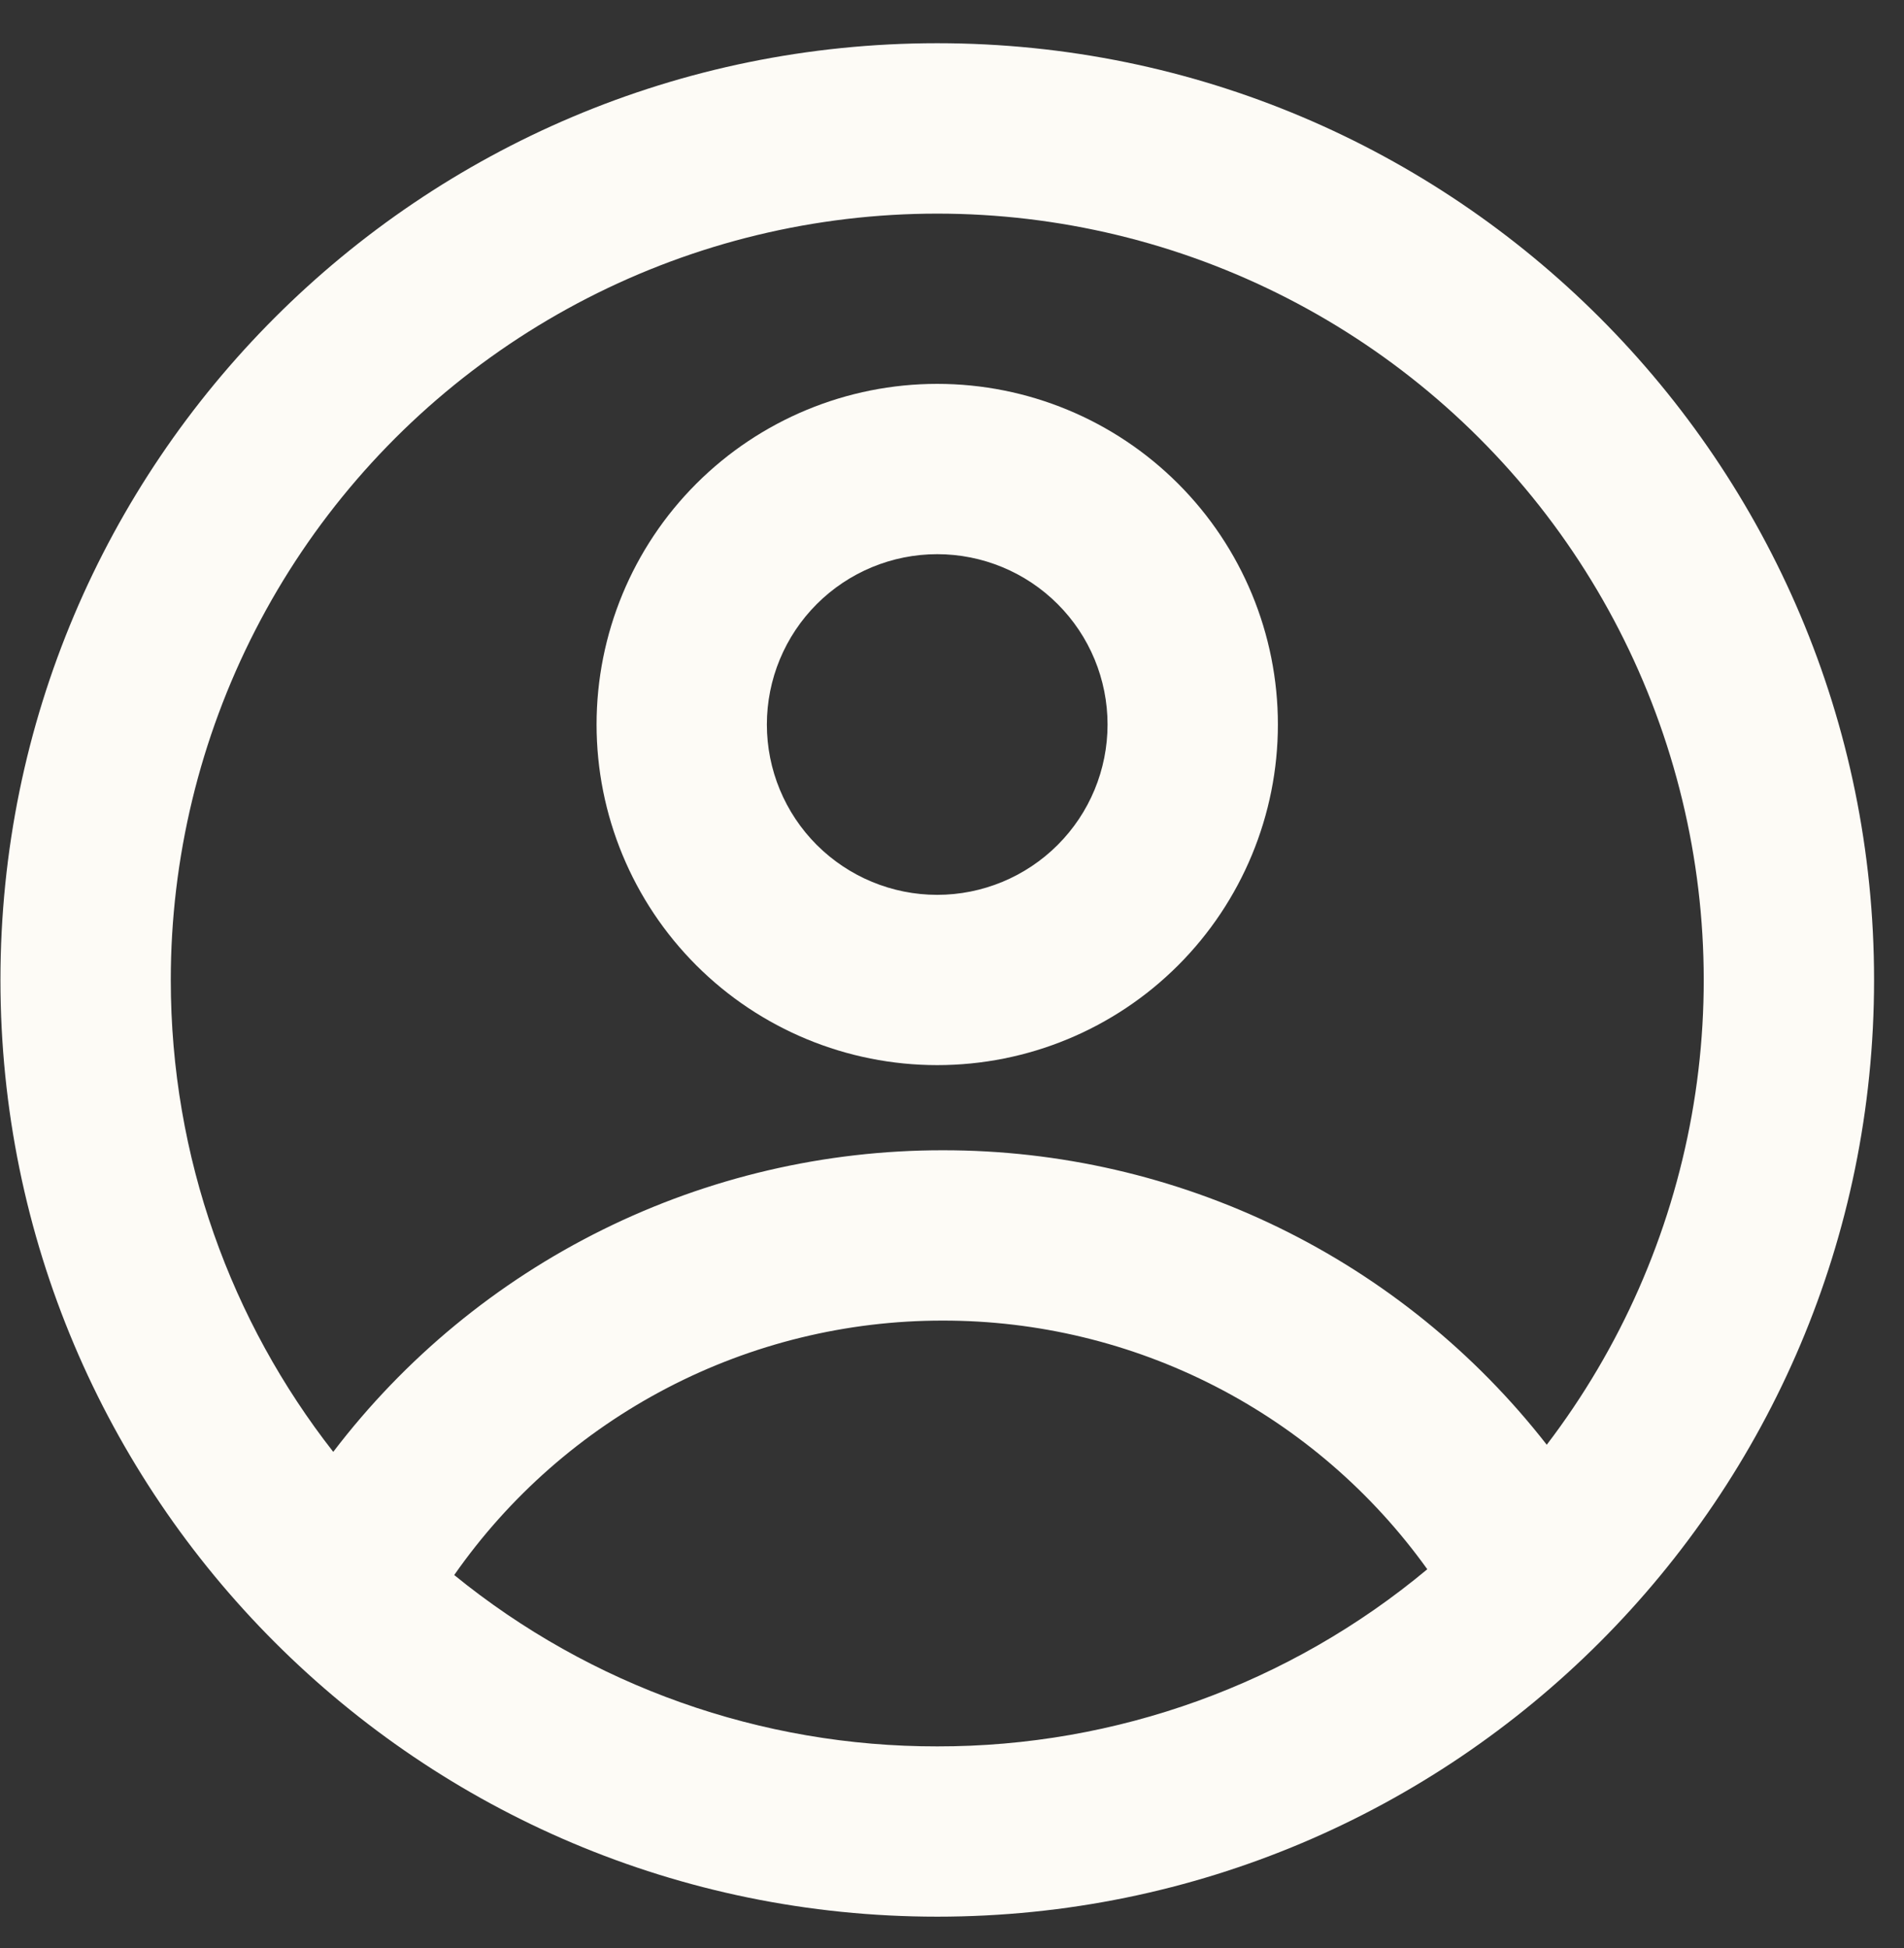 <svg width="43" height="44" viewBox="0 0 43 44" fill="none" xmlns="http://www.w3.org/2000/svg">
<rect x="0" y="0" width="43" height="44" fill="#333333" stroke="none"/>
<path fill-rule="evenodd" clip-rule="evenodd" d="M28.86 16.364C28.86 18.404 28.049 20.361 26.606 21.804C25.163 23.247 23.207 24.057 21.166 24.057C19.126 24.057 17.169 23.247 15.726 21.804C14.283 20.361 13.473 18.404 13.473 16.364C13.473 14.323 14.283 12.367 15.726 10.924C17.169 9.481 19.126 8.67 21.166 8.67C23.207 8.67 25.163 9.481 26.606 10.924C28.049 12.367 28.86 14.323 28.86 16.364ZM25.013 16.364C25.013 17.384 24.608 18.363 23.886 19.084C23.165 19.805 22.186 20.211 21.166 20.211C20.146 20.211 19.168 19.805 18.446 19.084C17.725 18.363 17.319 17.384 17.319 16.364C17.319 15.344 17.725 14.365 18.446 13.644C19.168 12.922 20.146 12.517 21.166 12.517C22.186 12.517 23.165 12.922 23.886 13.644C24.608 14.365 25.013 15.344 25.013 16.364Z" fill="#FDFBF6"/>
<path fill-rule="evenodd" clip-rule="evenodd" d="M21.167 0.976C9.482 0.976 0.01 10.449 0.01 22.133C0.01 33.818 9.482 43.29 21.167 43.29C32.851 43.29 42.324 33.818 42.324 22.133C42.324 10.449 32.851 0.976 21.167 0.976ZM3.857 22.133C3.857 26.153 5.228 29.854 7.526 32.792C9.141 30.673 11.223 28.956 13.611 27.774C15.999 26.592 18.628 25.978 21.292 25.98C23.922 25.977 26.518 26.575 28.882 27.727C31.246 28.88 33.315 30.557 34.932 32.631C36.599 30.445 37.721 27.894 38.206 25.189C38.691 22.483 38.524 19.701 37.72 17.073C36.917 14.444 35.498 12.045 33.583 10.074C31.668 8.102 29.311 6.615 26.707 5.735C24.103 4.856 21.327 4.609 18.608 5.015C15.89 5.421 13.308 6.469 11.075 8.072C8.841 9.674 7.022 11.785 5.767 14.23C4.512 16.676 3.857 19.385 3.857 22.133ZM21.167 39.444C17.193 39.45 13.339 38.083 10.258 35.574C11.498 33.798 13.149 32.348 15.07 31.347C16.991 30.346 19.126 29.825 21.292 29.827C23.431 29.825 25.54 30.333 27.443 31.31C29.346 32.287 30.988 33.704 32.234 35.443C29.129 38.034 25.211 39.45 21.167 39.444Z" fill="#FDFBF6"/>
</svg>
